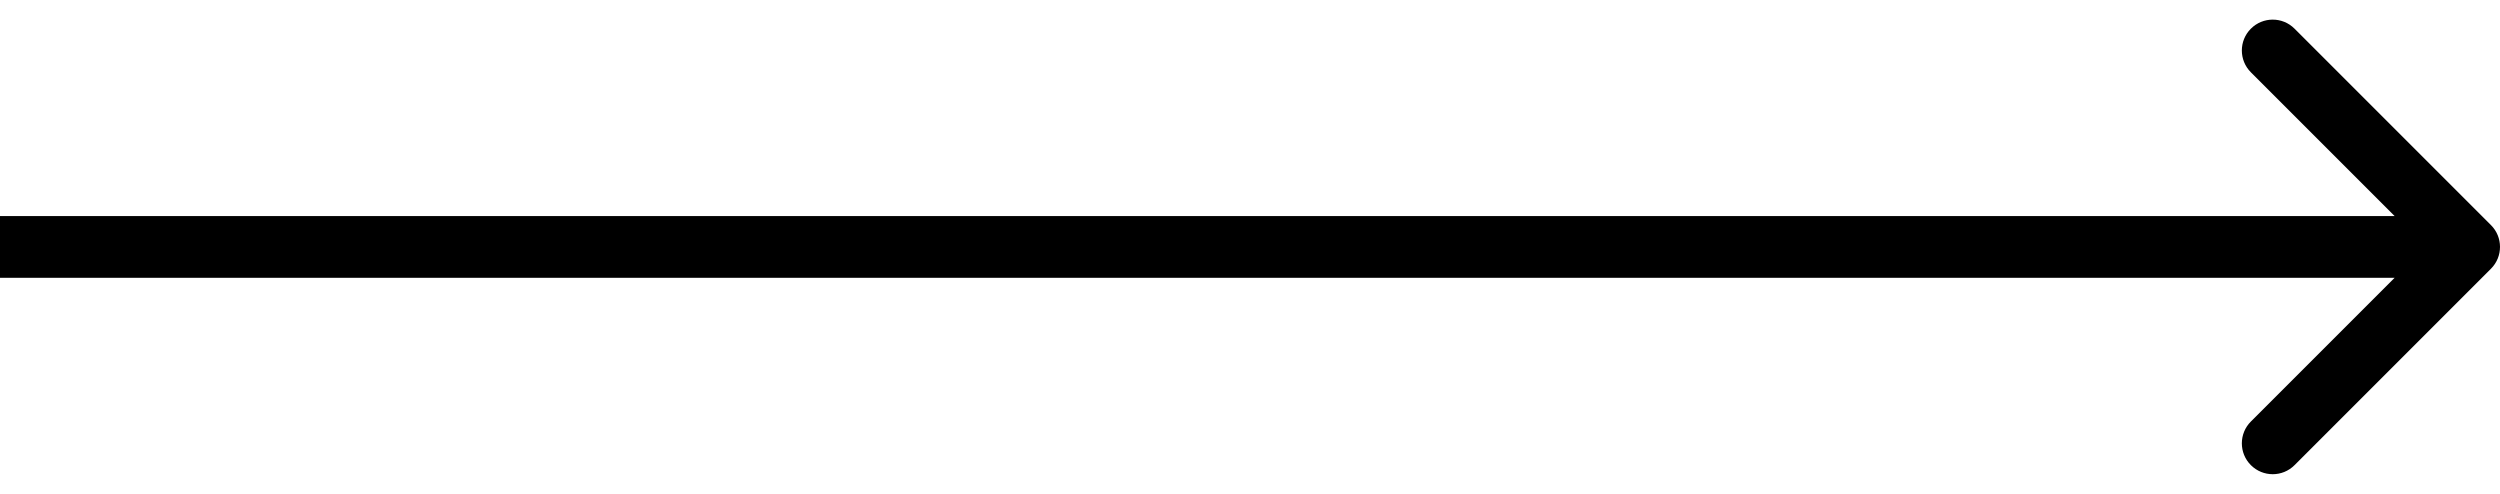 <svg width="81" height="16" viewBox="0 0 81 16" fill="none" xmlns="http://www.w3.org/2000/svg">
<path d="M80.707 8.707C81.098 8.317 81.098 7.683 80.707 7.293L74.343 0.929C73.953 0.538 73.32 0.538 72.929 0.929C72.538 1.319 72.538 1.953 72.929 2.343L78.586 8L72.929 13.657C72.538 14.047 72.538 14.681 72.929 15.071C73.32 15.462 73.953 15.462 74.343 15.071L80.707 8.707ZM0 9L80 9V7L0 7L0 9Z" fill="black"/>
</svg>
